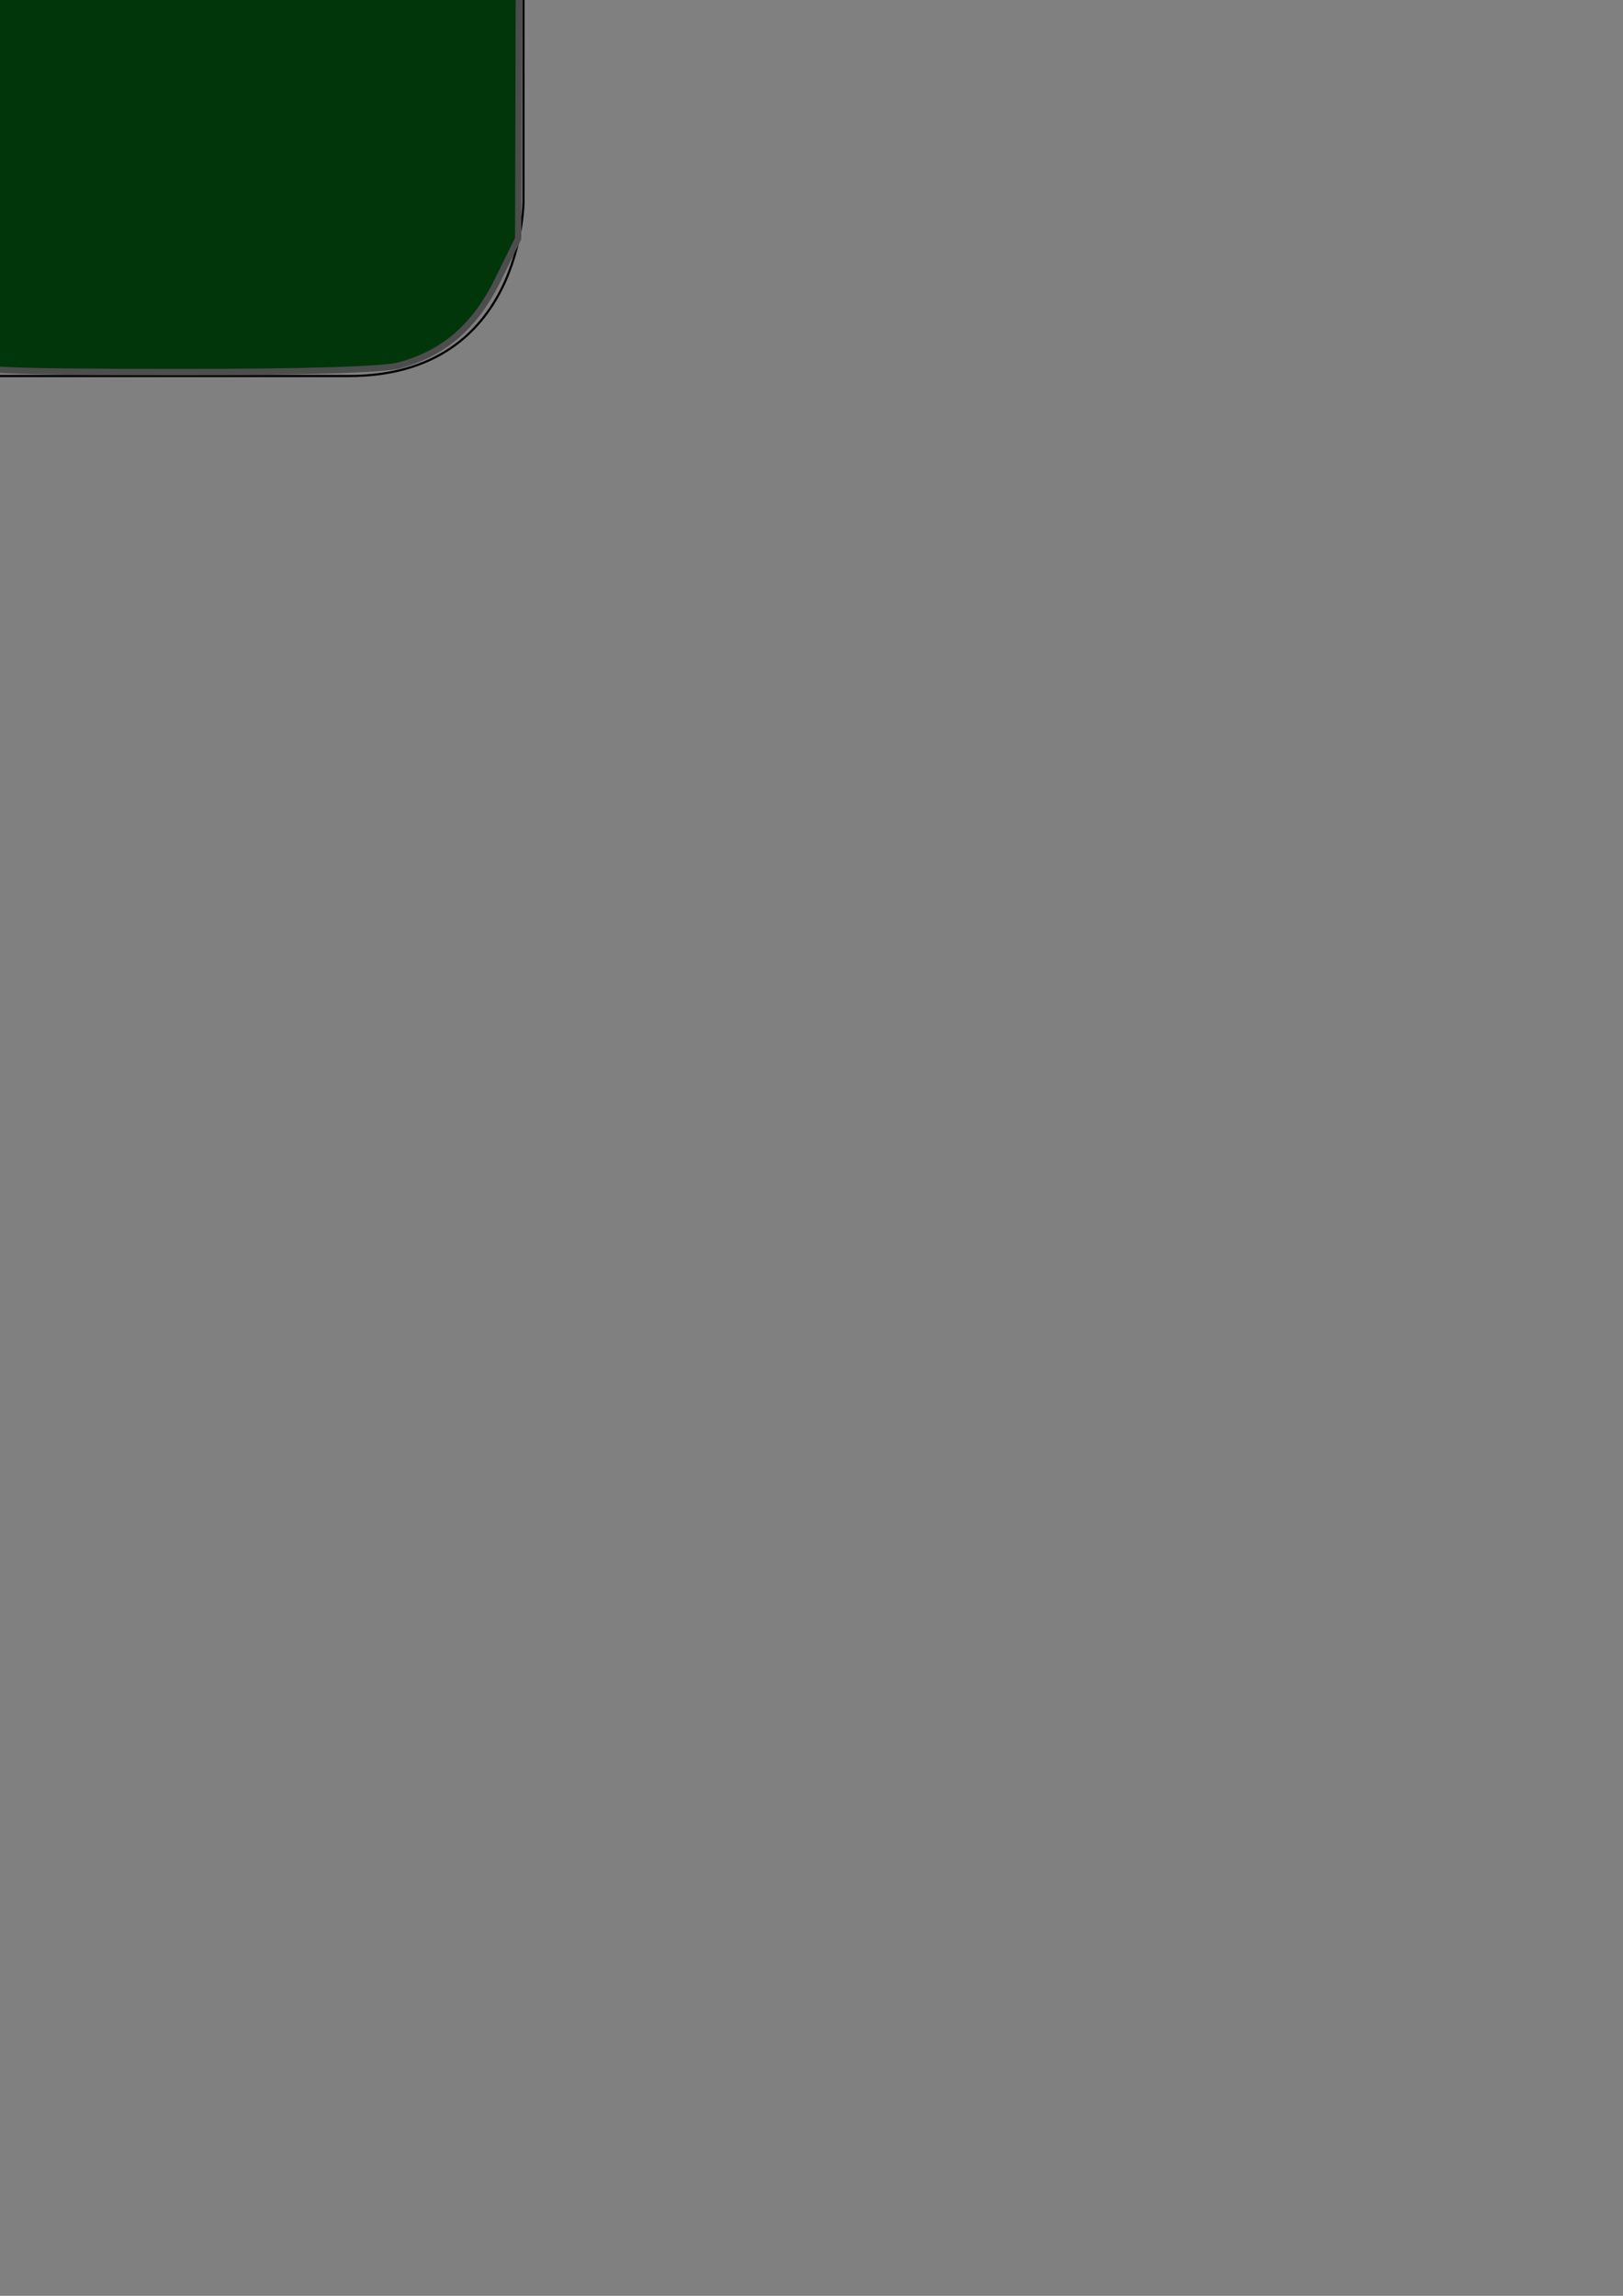 <?xml version="1.0" encoding="UTF-8" standalone="no"?>
<!-- Created with Inkscape (http://www.inkscape.org/) -->

<svg
   xmlns:dc="http://purl.org/dc/elements/1.1/"
   xmlns:cc="http://creativecommons.org/ns#"
   xmlns:rdf="http://www.w3.org/1999/02/22-rdf-syntax-ns#"
   xmlns:svg="http://www.w3.org/2000/svg"
   xmlns="http://www.w3.org/2000/svg"
   xmlns:sodipodi="http://sodipodi.sourceforge.net/DTD/sodipodi-0.dtd"
   xmlns:inkscape="http://www.inkscape.org/namespaces/inkscape"
   width="744.094"
   height="1052.362"
   id="svg2"
   version="1.1"
   inkscape:version="0.48.2 r9819"
   sodipodi:docname="keysgreenpressed.svg"
   inkscape:export-filename="E:\_Dev\draw\keysgreen.png"
   inkscape:export-xdpi="18"
   inkscape:export-ydpi="18">
  <rect width="100%" height="100%" fill="#808080" stroke="none"/>
  <defs
     id="defs4" />
  <sodipodi:namedview
     id="base"
     pagecolor="#ffffff"
     bordercolor="#666666"
     borderopacity="1.0"
     inkscape:pageopacity="0.0"
     inkscape:pageshadow="2"
     inkscape:zoom="0.55886935"
     inkscape:cx="-831.08788"
     inkscape:cy="1085.1835"
     inkscape:document-units="px"
     inkscape:current-layer="layer1"
     showgrid="true"
     inkscape:window-width="1920"
     inkscape:window-height="1031"
     inkscape:window-x="-4"
     inkscape:window-y="-4"
     inkscape:window-maximized="1">
    <inkscape:grid
       type="xygrid"
       id="grid2985" />
  </sodipodi:namedview>
  <g
     inkscape:label="Layer 1"
     inkscape:groupmode="layer"
     id="layer1">
    <path
       style="fill:none;stroke:#000000;stroke-width:1px;stroke-linecap:butt;stroke-linejoin:miter;stroke-opacity:1"
       d="m -2000,-467.638 0,160 0,160 0,160 0,80 c 0,0 0,80 80,80 80,0 80,0 80,0 l 80,0 c 0,0 80,0 80,-80 0,-80 0,-80 0,-80 l 0,-120 c 0,0 0,-40 -40,-40 -40,0 -80,0 -80,0 0,0 -40,0 -40,-40 0,-40 0,-280 0,-280 z"
       id="path2987"
       inkscape:connector-curvature="0"
       sodipodi:nodetypes="cccccsccsccscscc"
       inkscape:export-filename="E:\_Dev\draw\keysactive.png"
       inkscape:export-xdpi="18.018667"
       inkscape:export-ydpi="18.018667" />
    <path
       id="path2995"
       style="fill:none;stroke:#000000;stroke-width:1px;stroke-linecap:butt;stroke-linejoin:miter;stroke-opacity:1"
       d="m -1600,-147.638 -40,0 z m 240,40 c 0,0 0,-40 -40,-40 l -40,0 c 0,0 -40,0 -40,-40 0,-40 0,-280 0,-280 l -80,0 0,240 0,40 c 0,0 0,40 -40,40 m -40,0 c 0,0 -40,0 -40,40 0,40 0,200 0,200 0,0 0,80 80,80 80,0 80,0 80,0 l 80,0 c 0,0 80,0 80,-80 0,-80 0,-200 0,-200"
       inkscape:export-filename="E:\_Dev\draw\keysactive.png"
       inkscape:export-xdpi="18.018667"
       inkscape:export-ydpi="18.018667" />
    <path
       style="fill:none;stroke:#000000;stroke-width:1px;stroke-linecap:butt;stroke-linejoin:miter;stroke-opacity:1"
       d="m -1040,-467.638 0,160 0,160 0,160 0,80 c 0,0 0,80 -80,80 -80,0 -80,0 -80,0 l -80,0 c 0,0 -80,0 -80,-80 0,-80 0,-80 0,-80 l 0,-120 c 0,0 0,-40 40,-40 40,0 80,0 80,0 0,0 40,0 40,-40 0,-40 0,-280 0,-280 z"
       id="path2987-1"
       inkscape:connector-curvature="0"
       sodipodi:nodetypes="cccccsccsccscscc"
       inkscape:export-filename="E:\_Dev\draw\keysactive.png"
       inkscape:export-xdpi="18.018667"
       inkscape:export-ydpi="18.018667" />
    <path
       style="fill:none;stroke:#000000;stroke-width:1px;stroke-linecap:butt;stroke-linejoin:miter;stroke-opacity:1"
       d="m -1040,-467.638 0,160 0,160 0,160 0,80 c 0,0 0,80 80,80 80,0 80,0 80,0 l 80,0 c 0,0 80,0 80,-80 0,-80 0,-80 0,-80 l 0,-120 c 0,0 0,-40 -40,-40 -40,0 -80,0 -80,0 0,0 -40,0 -40,-40 0,-40 0,-280 0,-280 z"
       id="path2987-7"
       inkscape:connector-curvature="0"
       sodipodi:nodetypes="cccccsccsccscscc"
       inkscape:export-filename="E:\_Dev\draw\keysactive.png"
       inkscape:export-xdpi="18.018667"
       inkscape:export-ydpi="18.018667" />
    <path
       inkscape:connector-curvature="0"
       id="path2995-4"
       style="fill:none;stroke:#000000;stroke-width:1px;stroke-linecap:butt;stroke-linejoin:miter;stroke-opacity:1"
       d="m -640,-147.638 -40,0 z m 240,40 c 0,0 0,-40 -40,-40 l -40,0 c 0,0 -40,0 -40,-40 0,-40 0,-280 0,-280 l -80,0 0,240 0,40 c 0,0 0,40 -40,40 m -40,0 c 0,0 -40,0 -40,40 0,40 0,200 0,200 0,0 0,80 80,80 80,0 80,0 80,0 l 80,0 c 0,0 80,0 80,-80 0,-80 0,-200 0,-200"
       inkscape:export-filename="E:\_Dev\draw\keysactive.png"
       inkscape:export-xdpi="18.018667"
       inkscape:export-ydpi="18.018667" />
    <path
       inkscape:connector-curvature="0"
       id="path2995-0"
       style="fill:none;stroke:#000000;stroke-width:1px;stroke-linecap:butt;stroke-linejoin:miter;stroke-opacity:1"
       d="m -320,-147.638 -40,0 z m 240,40 c 0,0 0,-40 -40,-40 l -40,0 c 0,0 -40,0 -40,-40 0,-40 0,-280 0,-280 l -80,0 0,240 0,40 c 0,0 0,40 -40,40 m -40,0 c 0,0 -40,0 -40,40 0,40 0,200 0,200 0,0 0,80 80,80 80,0 80,0 80,0 l 80,0 c 0,0 80,0 80,-80 0,-80 0,-200 0,-200"
       inkscape:export-filename="E:\_Dev\draw\keysactive.png"
       inkscape:export-xdpi="18.018667"
       inkscape:export-ydpi="18.018667" />
    <path
       style="fill:none;stroke:#000000;stroke-width:1px;stroke-linecap:butt;stroke-linejoin:miter;stroke-opacity:1"
       d="m 240,-467.638 0,160 0,160 0,160 0,80 c 0,0 0,80 -80,80 -80,0 -80,0 -80,0 l -80,0 c 0,0 -80,0 -80,-80 0,-80 0,-80 0,-80 l 0,-120 c 0,0 0,-40 40,-40 40,0 80,0 80,0 0,0 40,0 40,-40 0,-40 0,-280 0,-280 z"
       id="path2987-1-9"
       inkscape:connector-curvature="0"
       sodipodi:nodetypes="cccccsccsccscscc"
       inkscape:export-filename="E:\_Dev\draw\keysactive.png"
       inkscape:export-xdpi="18.018667"
       inkscape:export-ydpi="18.018667" />
    <path
       style="fill:none;stroke:#000000;stroke-width:1px;stroke-linecap:butt;stroke-linejoin:miter;stroke-opacity:1"
       d="m -1840,-467.638 0,280 c 0,0 0,40 40,40 40,0 200,0 200,0 0,0 40,0 40,-40 0,-40 0,-280 0,-280 z"
       id="path3007"
       inkscape:connector-curvature="0"
       inkscape:export-filename="E:\_Dev\draw\keysactive.png"
       inkscape:export-xdpi="18.018667"
       inkscape:export-ydpi="18.018667" />
    <path
       style="fill:none;stroke:#000000;stroke-width:1px;stroke-linecap:butt;stroke-linejoin:miter;stroke-opacity:1"
       d="m -1480,-467.638 0,280 c 0,0 0,40 40,40 40,0 200,0 200,0 0,0 40,0 40,-40 0,-40 0,-280 0,-280 z"
       id="path3007-1"
       inkscape:connector-curvature="0"
       inkscape:export-filename="E:\_Dev\draw\keysactive.png"
       inkscape:export-xdpi="18.018667"
       inkscape:export-ydpi="18.018667" />
    <path
       style="fill:none;stroke:#000000;stroke-width:1px;stroke-linecap:butt;stroke-linejoin:miter;stroke-opacity:1"
       d="m -880,-467.638 0,280 c 0,0 0,40 40,40 40,0 200,0 200,0 0,0 40,0 40,-40 0,-40 0,-280 0,-280 z"
       id="path3007-7"
       inkscape:connector-curvature="0"
       inkscape:export-filename="E:\_Dev\draw\keysactive.png"
       inkscape:export-xdpi="18.018667"
       inkscape:export-ydpi="18.018667" />
    <path
       style="fill:none;stroke:#000000;stroke-width:0.926px;stroke-linecap:butt;stroke-linejoin:miter;stroke-opacity:1"
       d="m -520,-467.638 0,280 c 0,0 0,40 34.286,40 34.286,0 171.429,0 171.429,0 0,0 34.286,0 34.286,-40 0,-40 0,-280 0,-280 z"
       id="path3007-4"
       inkscape:connector-curvature="0"
       inkscape:export-filename="E:\_Dev\draw\keysactive.png"
       inkscape:export-xdpi="18.018667"
       inkscape:export-ydpi="18.018667" />
    <path
       style="fill:none;stroke:#000000;stroke-width:1px;stroke-linecap:butt;stroke-linejoin:miter;stroke-opacity:1"
       d="m -200,-467.638 0,280 c 0,0 0,40 40,40 40,0 200,0 200,0 0,0 40,0 40,-40 0,-40 0,-280 0,-280 z"
       id="path3007-0"
       inkscape:connector-curvature="0"
       inkscape:export-filename="E:\_Dev\draw\keysactive.png"
       inkscape:export-xdpi="18.018667"
       inkscape:export-ydpi="18.018667" />
    <path
       style="fill:#002602;fill-opacity:1;stroke:#ffffff;stroke-width:2.857;stroke-opacity:1"
       d="M -1978.84,484.067 C -2000.122,474.402 -2000,475.387 -2000,313.733 l 0,-141.371 138.671,0 138.671,0 -0.814,145.508 c -0.794,142.014 -0.956,145.701 -6.731,153.571 -13.078,17.821 -14.823,18.061 -131.225,17.996 -96.874,-0.053 -106.692,-0.503 -117.411,-5.37 z"
       id="path3818"
       inkscape:connector-curvature="0"
       inkscape:export-filename="E:\_Dev\draw\keysactive.png"
       inkscape:export-xdpi="18.018667"
       inkscape:export-ydpi="18.018667" />
    <path
       style="fill:#002602;fill-opacity:1;stroke:#ffffff;stroke-width:2.857;stroke-opacity:1"
       d="M -1618.84,484.067 C -1640.122,474.402 -1640,475.387 -1640,313.733 l 0,-141.371 138.671,0 138.671,0 -0.814,145.508 c -0.794,142.014 -0.956,145.701 -6.731,153.571 -13.078,17.821 -14.823,18.061 -131.225,17.996 -96.874,-0.053 -106.692,-0.503 -117.411,-5.37 z"
       id="path3820"
       inkscape:connector-curvature="0"
       inkscape:export-filename="E:\_Dev\draw\keysactive.png"
       inkscape:export-xdpi="18.018667"
       inkscape:export-ydpi="18.018667" />
    <path
       style="fill:#002602;fill-opacity:1;stroke:#ffffff;stroke-width:2.857;stroke-opacity:1"
       d="M -1338.84,484.067 C -1360.122,474.402 -1360,475.387 -1360,313.733 l 0,-141.371 138.671,0 138.671,0 -0.814,145.508 c -0.794,142.014 -0.956,145.701 -6.731,153.571 -13.078,17.821 -14.823,18.061 -131.226,17.996 -96.874,-0.053 -106.692,-0.503 -117.411,-5.37 z"
       id="path3822"
       inkscape:connector-curvature="0"
       inkscape:export-filename="E:\_Dev\draw\keysactive.png"
       inkscape:export-xdpi="18.018667"
       inkscape:export-ydpi="18.018667" />
    <path
       style="fill:#002602;fill-opacity:1;stroke:#ffffff;stroke-width:2.857;stroke-opacity:1"
       d="M -979.393,483.82 C -1000.409,474.281 -1000,477.626 -1000,315.311 l 0,-142.949 118.671,0 118.671,0 -0.814,145.508 c -0.794,142.014 -0.956,145.701 -6.731,153.571 -12.76,17.389 -16.914,18.061 -111.225,17.996 -78.747,-0.054 -86.71,-0.51 -97.965,-5.618 z"
       id="path3824"
       inkscape:connector-curvature="0"
       inkscape:export-filename="E:\_Dev\draw\keysactive.png"
       inkscape:export-xdpi="18.018667"
       inkscape:export-ydpi="18.018667" />
    <path
       style="fill:#00360a;fill-opacity:1;stroke:#4d4d4d;stroke-width:2.857"
       d="m -1946.714,166.344 c -18.109,-5.745 -32.599,-18.832 -41.961,-37.898 l -8.039,-16.37 -0.767,-289.286 -0.767,-289.286 78.624,0 78.624,0 0.011,146.429 c 0.01,139.951 0.256,146.831 5.561,155.532 9.373,15.372 13.912,16.486 73.511,18.039 49.835,1.299 55.527,1.969 62.857,7.4 16.65,12.336 16.631,12.179 16.631,136.886 l 0,114.286 -8.073,16.44 c -7.969,16.229 -18.857,26.05 -40.499,36.531 -12.634,6.119 -197.023,7.228 -215.714,1.298 l 10e-5,0 z"
       id="path3828"
       inkscape:connector-curvature="0"
       inkscape:export-filename="E:\_Dev\draw\keysactive.png"
       inkscape:export-xdpi="18.018667"
       inkscape:export-ydpi="18.018667" />
    <path
       style="fill:#00360a;fill-opacity:1;stroke:#4d4d4d;stroke-width:2.857"
       d="m -1626.714,166.344 c -18.109,-5.745 -32.599,-18.832 -41.961,-37.898 l -8.039,-16.37 -0.837,-113.594 c -0.756,-102.526 -0.359,-114.602 4.069,-123.934 7.527,-15.861 21.5,-20.901 58.197,-20.991 34.508,-0.084 44.378,-4.016 52.371,-20.861 4.262,-8.981 4.771,-25.497 4.771,-154.623 l 0,-144.568 38.572,0 38.571,0 0.011,146.429 c 0.01,139.951 0.256,146.831 5.561,155.532 8.582,14.075 15.478,16.404 53.656,18.122 29.18,1.313 36.247,2.538 42.857,7.43 16.485,12.201 16.487,12.214 16.487,136.773 l 0,114.286 -8.073,16.44 c -7.969,16.229 -18.857,26.05 -40.499,36.531 -12.634,6.119 -197.023,7.228 -215.714,1.298 l 10e-5,0 z"
       id="path3830"
       inkscape:connector-curvature="0"
       inkscape:export-filename="E:\_Dev\draw\keysactive.png"
       inkscape:export-xdpi="18.018667"
       inkscape:export-ydpi="18.018667" />
    <path
       style="fill:#00360a;fill-opacity:1;stroke:#4d4d4d;stroke-width:2.857"
       d="m -1306.129,165.236 c -19.924,-6.882 -34.635,-19.157 -43.43,-36.237 l -7.156,-13.897 -0.841,-112.911 c -0.94,-126.199 -0.357,-130.982 17.271,-141.639 8.094,-4.893 16.244,-5.797 63.57,-7.044 47.697,-1.257 55.287,-2.108 62.533,-7.015 15.98,-10.82 16.039,-11.438 16.039,-168.61 l 0,-144.377 78.65,0 78.65,0 -0.793,287.92 -0.793,287.92 -9.454,19.202 c -10.356,21.034 -24.428,33.233 -44.886,38.912 -7.243,2.011 -44.576,3.129 -102.802,3.08 -81.031,-0.069 -93.149,-0.672 -106.557,-5.303 l 0,0 z"
       id="path3832"
       inkscape:connector-curvature="0"
       inkscape:export-filename="E:\_Dev\draw\keysactive.png"
       inkscape:export-xdpi="18.018667"
       inkscape:export-ydpi="18.018667" />
    <path
       style="fill:#00360a;fill-opacity:1;stroke:#4d4d4d;stroke-width:2.857"
       d="m -986.714,166.344 c -18.109,-5.745 -32.599,-18.832 -41.961,-37.898 l -8.039,-16.37 -0.767,-289.286 -0.767,-289.286 78.624,0 78.624,0 0.011,146.429 c 0.01,139.951 0.256,146.831 5.561,155.532 9.373,15.372 13.912,16.486 73.511,18.039 49.835,1.299 55.527,1.969 62.857,7.4 16.65,12.336 16.631,12.179 16.631,136.886 l 0,114.286 -8.073,16.44 c -7.969,16.229 -18.857,26.05 -40.499,36.531 -12.634,6.119 -197.023,7.228 -215.714,1.298 l 1e-4,0 z"
       id="path3834"
       inkscape:connector-curvature="0"
       inkscape:export-filename="E:\_Dev\draw\keysactive.png"
       inkscape:export-xdpi="18.018667"
       inkscape:export-ydpi="18.018667" />
    <path
       style="fill:#00360a;fill-opacity:1;stroke:#4d4d4d;stroke-width:2.857"
       d="m -666.714,166.344 c -18.109,-5.745 -32.599,-18.832 -41.961,-37.898 l -8.039,-16.37 -0.837,-113.594 c -0.756,-102.526 -0.359,-114.602 4.069,-123.934 7.527,-15.861 21.5,-20.901 58.197,-20.991 34.508,-0.084 44.378,-4.016 52.372,-20.861 4.262,-8.981 4.771,-25.497 4.771,-154.623 l 0,-144.568 38.571,0 38.571,0 0,145.997 c 0,129.044 0.541,147.137 4.658,155.813 2.562,5.399 7.383,11.369 10.714,13.267 3.365,1.917 22.202,4.134 42.393,4.989 30.693,1.3 37.571,2.452 44.286,7.422 16.524,12.23 16.521,12.204 16.521,136.798 l 0,114.286 -8.073,16.44 c -7.969,16.229 -18.857,26.05 -40.499,36.531 -12.634,6.119 -197.023,7.228 -215.714,1.298 l 0,0 z"
       id="path3836"
       inkscape:connector-curvature="0"
       inkscape:export-filename="E:\_Dev\draw\keysactive.png"
       inkscape:export-xdpi="18.018667"
       inkscape:export-ydpi="18.018667" />
    <path
       style="fill:#00360a;fill-opacity:1;stroke:#4d4d4d;stroke-width:2.857"
       d="m -346.714,166.344 c -18.109,-5.745 -32.599,-18.832 -41.961,-37.898 l -8.039,-16.37 -0.837,-113.594 c -0.748,-101.517 -0.328,-114.669 3.957,-123.697 7.525,-15.859 17.414,-19.424 58.725,-21.176 30.75,-1.304 37.084,-2.383 42.537,-7.246 14.038,-12.519 14.19,-14.328 14.19,-168.48 l 0,-144.377 38.571,0 38.571,0 0.011,146.429 c 0.01,139.951 0.256,146.831 5.561,155.532 8.582,14.075 15.478,16.404 53.656,18.122 29.18,1.313 36.247,2.538 42.857,7.43 16.485,12.201 16.487,12.214 16.487,136.773 l 0,114.286 -8.073,16.44 c -7.969,16.229 -18.857,26.05 -40.499,36.531 -12.634,6.119 -197.023,7.228 -215.714,1.298 l 10e-5,0 z"
       id="path3838"
       inkscape:connector-curvature="0"
       inkscape:export-filename="E:\_Dev\draw\keysactive.png"
       inkscape:export-xdpi="18.018667"
       inkscape:export-ydpi="18.018667" />
    <path
       style="fill:#00360a;fill-opacity:1;stroke:#4d4d4d;stroke-width:2.857"
       d="M -26.129,165.236 C -46.053,158.354 -60.764,146.079 -69.559,128.998 L -76.714,115.101 -77.555,2.19 C -78.495,-124.009 -77.912,-128.792 -60.284,-139.449 c 8.094,-4.893 16.244,-5.797 63.57,-7.044 47.697,-1.257 55.287,-2.108 62.533,-7.015 15.98,-10.82 16.039,-11.438 16.039,-168.61 l 0,-144.377 78.65,0 78.65,0 -0.793,287.92 -0.793,287.92 -9.454,19.202 c -10.356,21.034 -24.428,33.233 -44.886,38.912 -7.243,2.011 -44.576,3.129 -102.802,3.08 -81.03,-0.069 -93.149,-0.672 -106.557,-5.303 l 0,0 z"
       id="path3840"
       inkscape:connector-curvature="0"
       inkscape:export-filename="E:\_Dev\draw\keysactive.png"
       inkscape:export-xdpi="18.018667"
       inkscape:export-ydpi="18.018667" />
    <path
       style="fill:#002602;fill-opacity:1;stroke:#ffffff;stroke-width:2.878;stroke-opacity:1"
       d="m -648.071,485.725 c -14.689,-3.18 -22.715,-8.401 -26.415,-17.182 -2.273,-5.396 -3.627,-52.166 -4.399,-151.988 L -680,172.362 l 136.411,0 136.411,0 -1.643,145.067 c -1.791,158.148 -1.193,152.819 -18.446,164.292 -6.941,4.615 -17.568,5.164 -109.246,5.64 -55.857,0.29 -106.057,-0.446 -111.557,-1.637 z"
       id="path3842"
       inkscape:connector-curvature="0"
       inkscape:export-filename="E:\_Dev\draw\keysactive.png"
       inkscape:export-xdpi="18.018667"
       inkscape:export-ydpi="18.018667" />
    <path
       style="fill:#ffffff;fill-opacity:1;stroke:#4d4d4d;stroke-width:1.265"
       d=""
       id="path3020"
       inkscape:connector-curvature="0"
       inkscape:export-filename="E:\_Dev\draw\keysactive.png"
       inkscape:export-xdpi="18"
       inkscape:export-ydpi="18" />
    <path
       style="fill:#ffffff;fill-opacity:1;stroke:#4d4d4d;stroke-width:1.265"
       d="m -1692.907,131.239 c 0,-0.696 0.569,-1.617 1.265,-2.047 0.696,-0.43 1.265,-0.213 1.265,0.483 0,0.696 -0.569,1.617 -1.265,2.047 -0.696,0.43 -1.265,0.213 -1.265,-0.483 z"
       id="path3022"
       inkscape:connector-curvature="0"
       inkscape:export-filename="E:\_Dev\draw\keysactive.png"
       inkscape:export-xdpi="18"
       inkscape:export-ydpi="18" />
    <path
       style="fill:#ffffff;fill-opacity:1;stroke:#4d4d4d;stroke-width:1.265"
       d=""
       id="path3024"
       inkscape:connector-curvature="0"
       inkscape:export-filename="E:\_Dev\draw\keysactive.png"
       inkscape:export-xdpi="18"
       inkscape:export-ydpi="18" />
    <path
       style="fill:#ffffff;fill-opacity:1;stroke:#4d4d4d;stroke-width:1.265"
       d="m -1690.314,127.574 c -0.034,-0.89 1.646,-5.001 3.733,-9.137 l 3.796,-7.519 -0.059,-73.737 c -0.054,-67.572 -1.602,-145.776 -3.099,-156.61 l -0.612,-4.428 1.272,3.796 c 2.676,7.986 3.728,46.303 3.776,137.569 l 0.049,94.551 -4.397,8.566 c -2.418,4.711 -4.425,7.838 -4.459,6.949 l 0,0 z"
       id="path3026"
       inkscape:connector-curvature="0"
       inkscape:export-filename="E:\_Dev\draw\keysactive.png"
       inkscape:export-xdpi="18"
       inkscape:export-ydpi="18" />
    <path
       style="fill:#ffffff;fill-opacity:1;stroke:#4d4d4d;stroke-width:1.265"
       d=""
       id="path3028"
       inkscape:connector-curvature="0"
       inkscape:export-filename="E:\_Dev\draw\keysactive.png"
       inkscape:export-xdpi="18"
       inkscape:export-ydpi="18" />
    <path
       style="fill:#ffffff;fill-opacity:1;stroke:#4d4d4d;stroke-width:1.265"
       d=""
       id="path3030"
       inkscape:connector-curvature="0"
       inkscape:export-filename="E:\_Dev\draw\keysactive.png"
       inkscape:export-xdpi="18"
       inkscape:export-ydpi="18" />
  </g>
</svg>
